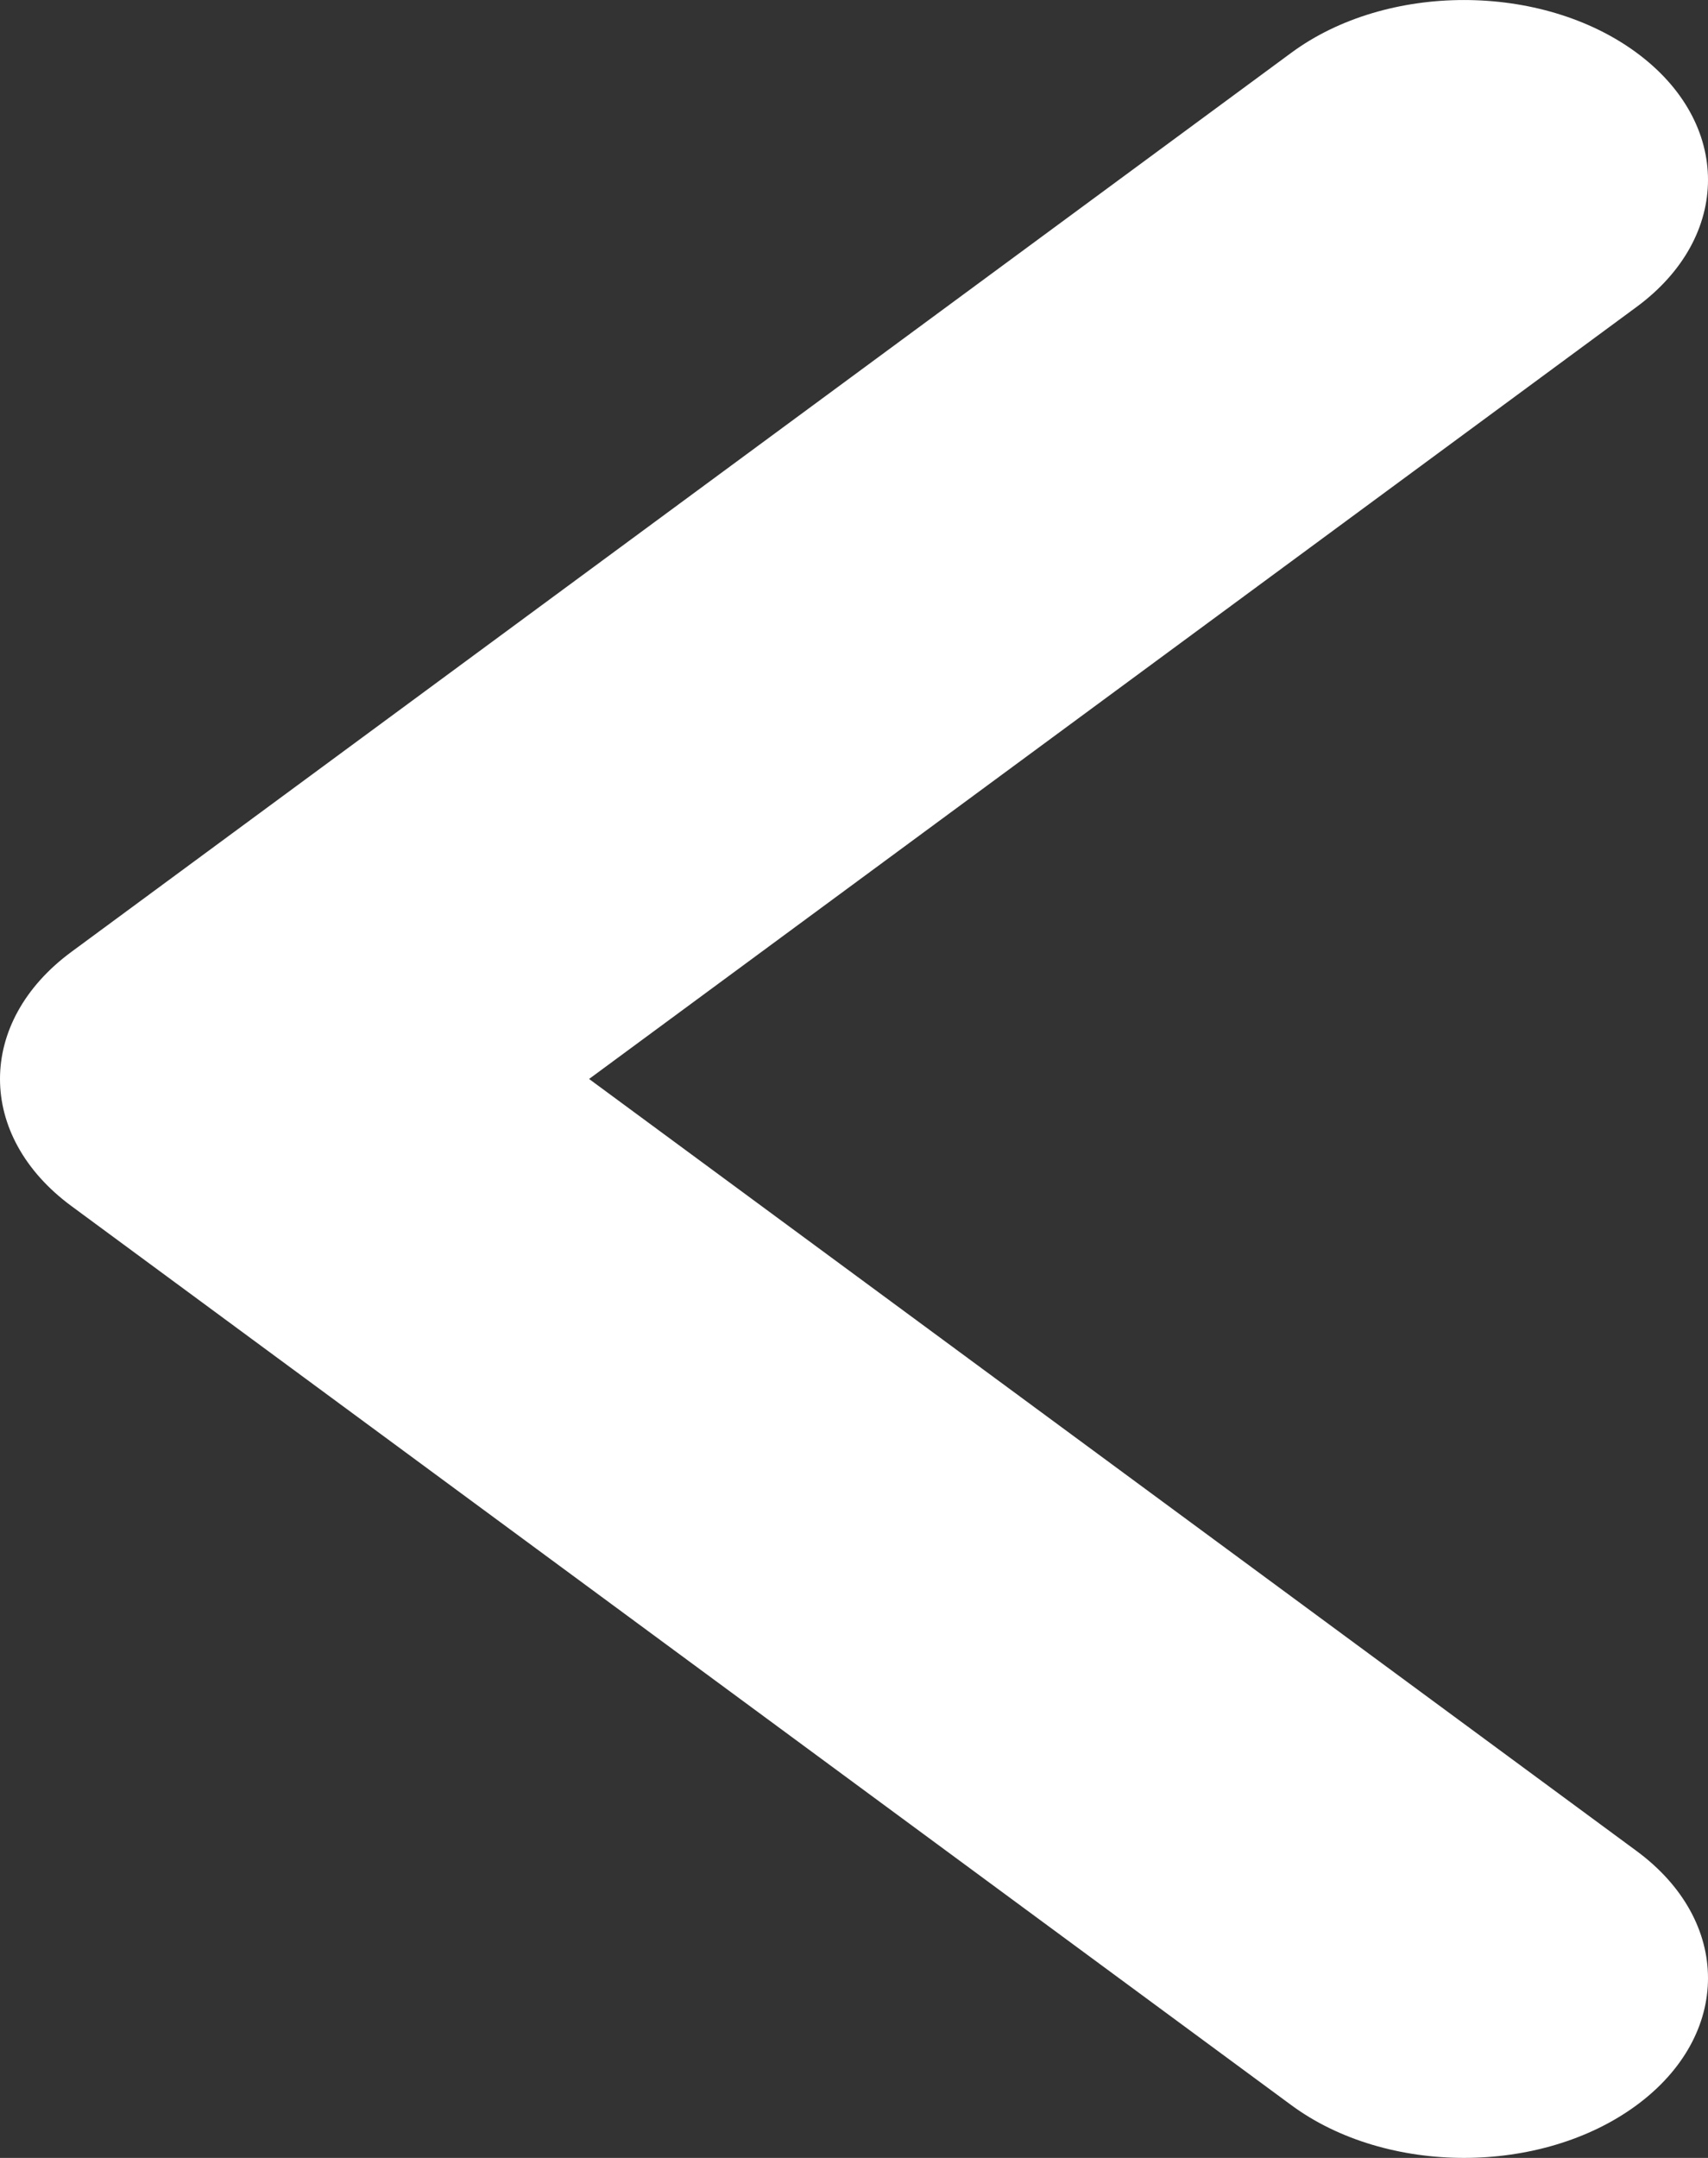 <svg width="19" height="24" viewBox="0 0 19 24" fill="none" xmlns="http://www.w3.org/2000/svg">
<rect x="0" y="0" width="19" height="24" fill="#333333" stroke="none"/>
<path fill-rule="evenodd" clip-rule="evenodd" d="M0.795 10.586C-0.265 11.367 -0.265 12.633 0.795 13.414L14.366 23.414C15.426 24.195 17.145 24.195 18.205 23.414C19.265 22.633 19.265 21.367 18.205 20.586L6.553 12L18.205 3.414C19.265 2.633 19.265 1.367 18.205 0.586C17.145 -0.195 15.426 -0.195 14.366 0.586L0.795 10.586Z" fill="white"/>
</svg>
